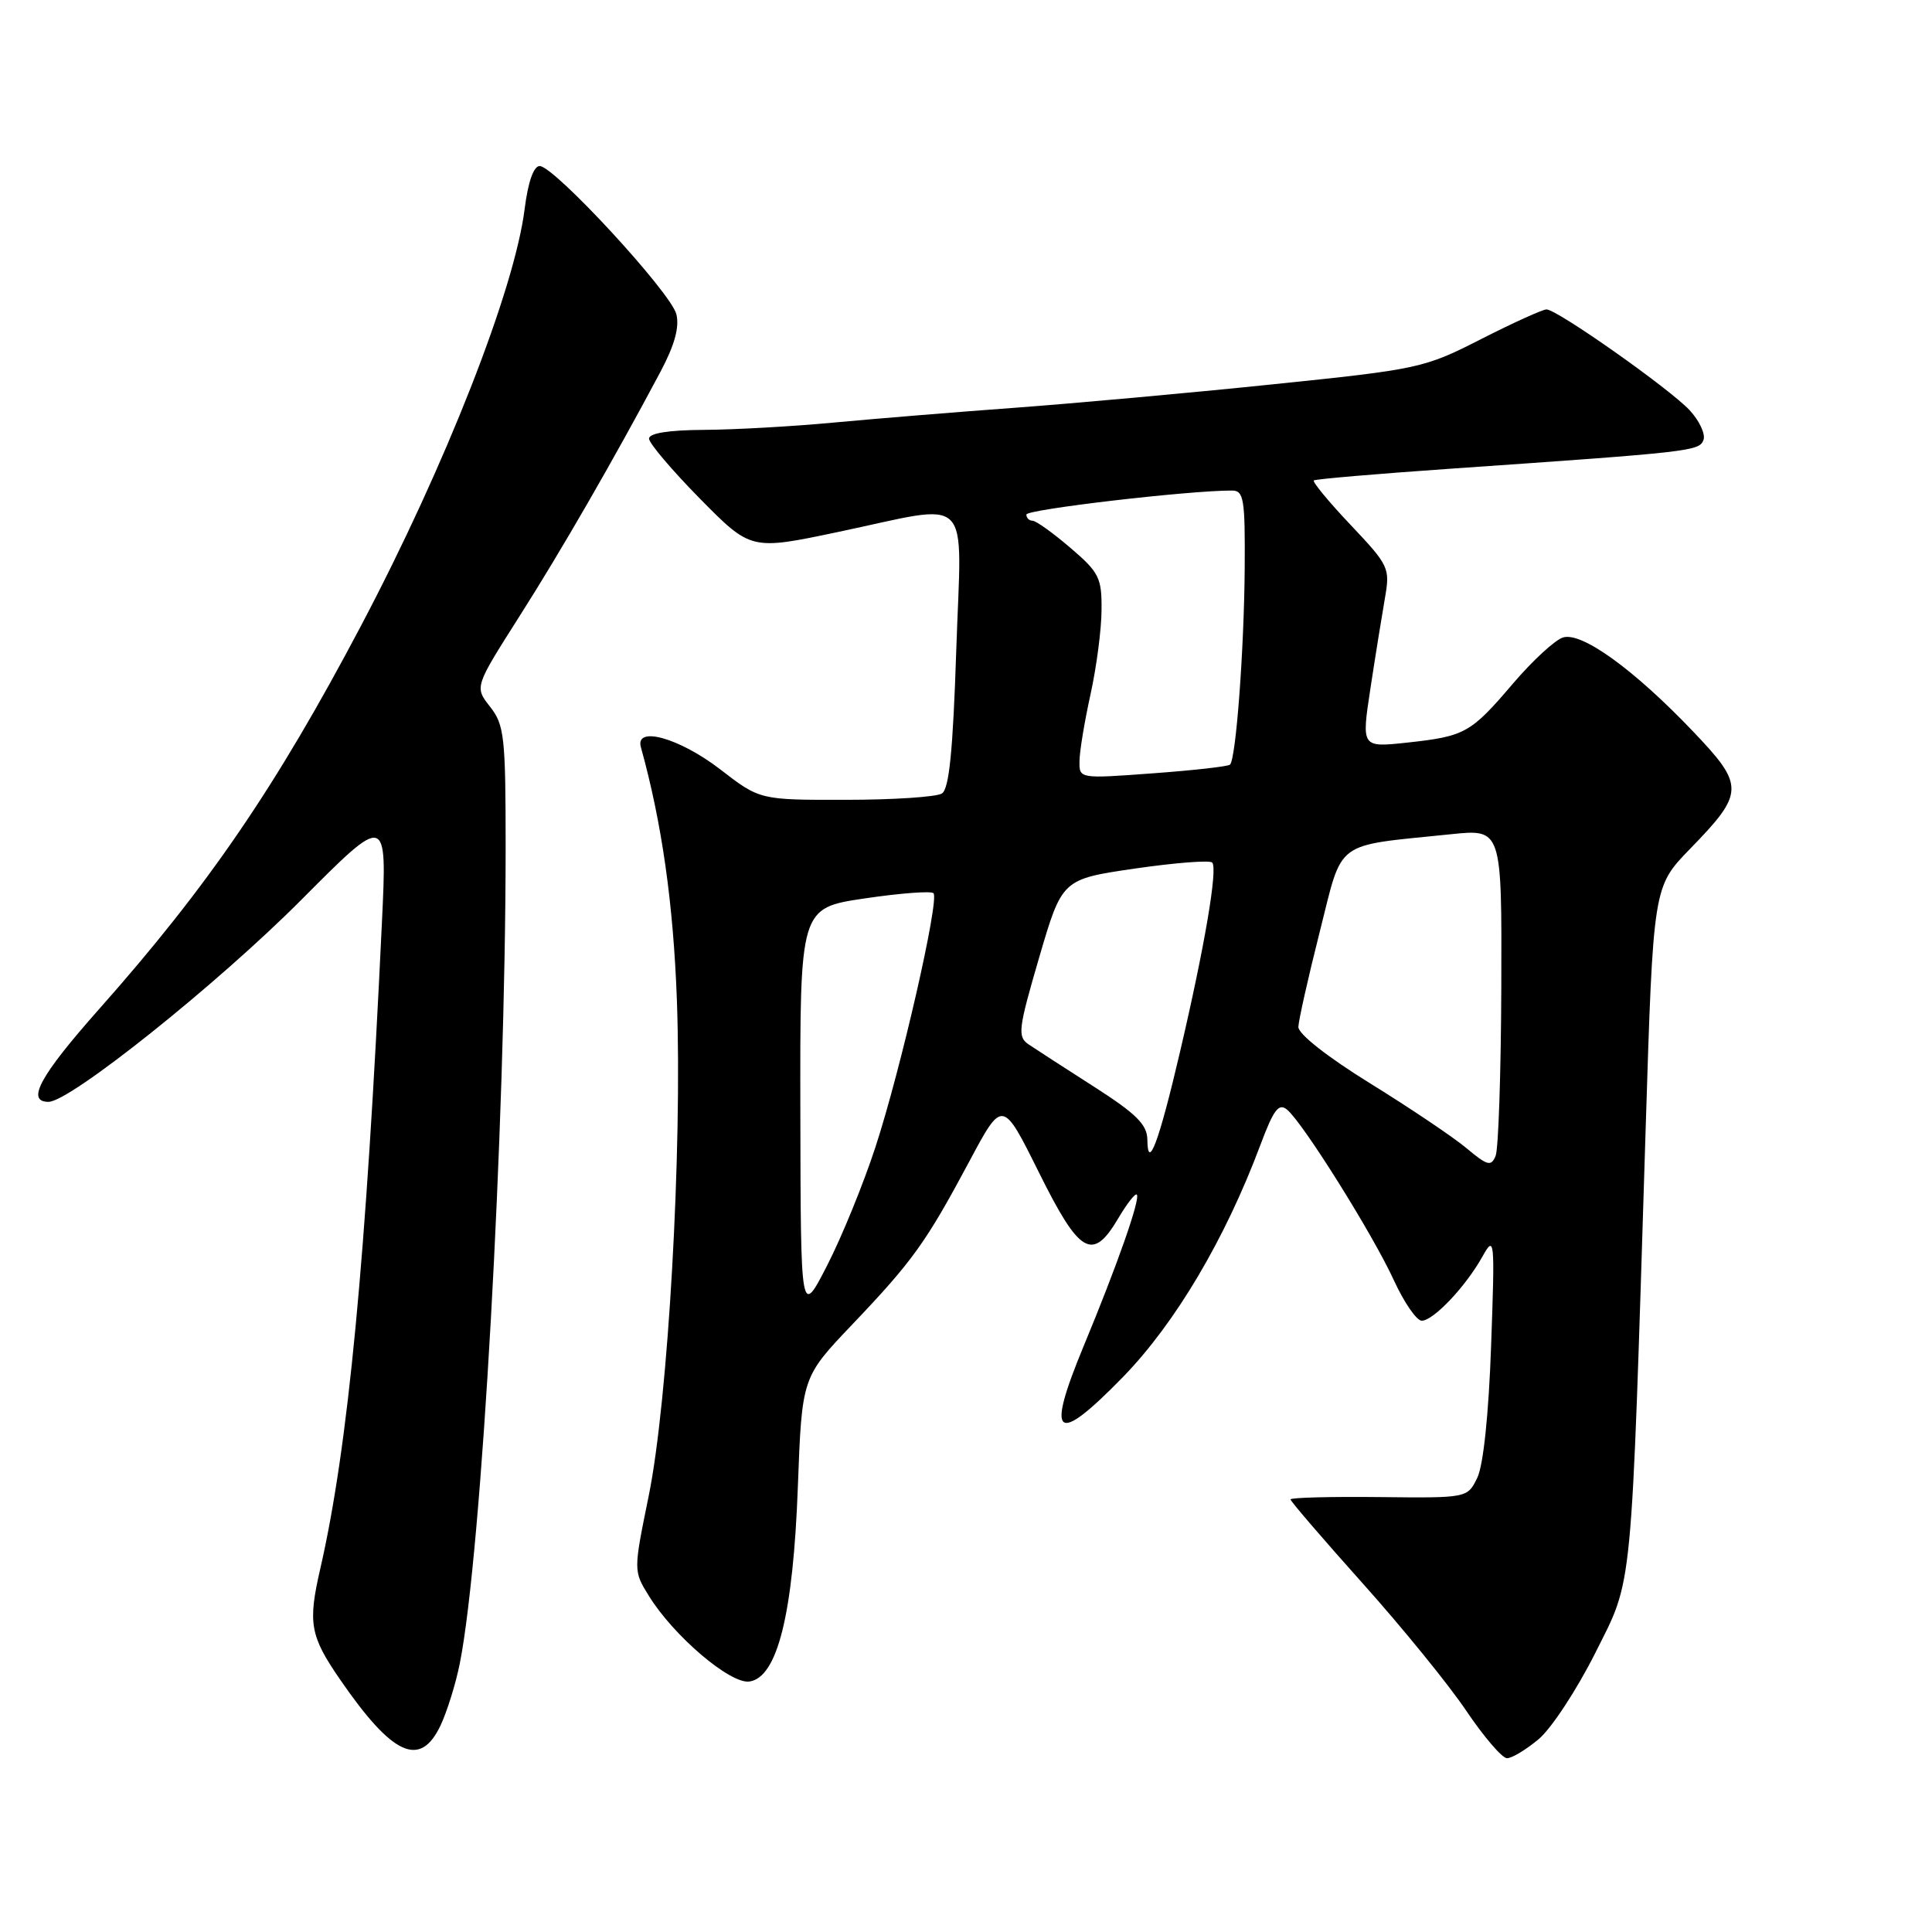 <?xml version="1.0" encoding="UTF-8" standalone="no"?>
<!DOCTYPE svg PUBLIC "-//W3C//DTD SVG 1.1//EN" "http://www.w3.org/Graphics/SVG/1.1/DTD/svg11.dtd" >
<svg xmlns="http://www.w3.org/2000/svg" xmlns:xlink="http://www.w3.org/1999/xlink" version="1.1" viewBox="0 0 256 256">
 <g >
 <path fill="currentColor"
d=" M 203.90 230.43 C 205.58 229.01 208.94 223.89 211.37 219.05 C 216.43 208.93 216.10 212.36 218.06 149.50 C 219.06 117.51 219.06 117.51 223.92 112.50 C 231.18 105.04 231.20 104.11 224.33 96.91 C 216.49 88.69 209.57 83.69 207.10 84.47 C 206.04 84.80 203.07 87.54 200.50 90.55 C 194.86 97.16 194.14 97.56 186.45 98.40 C 180.40 99.05 180.40 99.05 181.58 91.28 C 182.23 87.00 183.10 81.62 183.50 79.31 C 184.21 75.26 184.07 74.96 178.96 69.55 C 176.06 66.49 173.87 63.83 174.09 63.66 C 174.32 63.48 182.38 62.79 192.00 62.12 C 224.21 59.89 225.15 59.78 225.72 58.30 C 226.01 57.53 225.18 55.75 223.88 54.35 C 221.17 51.46 206.32 41.00 204.92 41.00 C 204.41 41.00 200.50 42.77 196.24 44.94 C 188.69 48.79 188.01 48.93 168.50 50.94 C 157.50 52.08 142.20 53.46 134.50 54.03 C 126.80 54.59 116.00 55.48 110.50 55.99 C 105.00 56.51 97.24 56.94 93.25 56.96 C 88.59 56.99 86.00 57.40 86.00 58.12 C 86.00 58.73 89.04 62.31 92.75 66.08 C 99.50 72.92 99.50 72.92 111.00 70.50 C 129.19 66.68 127.41 64.91 126.71 86.16 C 126.27 99.49 125.77 104.53 124.81 105.14 C 124.09 105.60 118.37 105.98 112.09 105.98 C 100.68 106.00 100.68 106.00 95.44 101.95 C 90.04 97.79 84.12 96.12 84.92 99.00 C 87.70 109.01 89.22 119.71 89.69 132.50 C 90.42 152.38 88.53 185.57 85.96 198.20 C 83.93 208.15 83.93 208.15 85.97 211.45 C 89.25 216.77 96.77 223.17 99.30 222.81 C 103.01 222.28 105.10 213.90 105.72 197.00 C 106.26 182.50 106.26 182.50 112.93 175.50 C 120.92 167.11 122.69 164.65 128.43 153.91 C 132.84 145.65 132.84 145.65 137.65 155.33 C 143.05 166.21 144.76 167.21 148.16 161.46 C 149.31 159.51 150.42 158.08 150.63 158.29 C 151.14 158.81 148.06 167.60 143.58 178.39 C 138.53 190.58 139.87 191.62 148.80 182.46 C 155.73 175.34 162.35 164.17 167.02 151.68 C 168.77 147.01 169.44 146.12 170.55 147.04 C 172.67 148.80 181.91 163.57 184.68 169.61 C 186.04 172.57 187.70 175.00 188.39 175.00 C 189.93 175.00 194.22 170.47 196.43 166.50 C 198.04 163.62 198.09 164.08 197.58 178.31 C 197.26 187.40 196.55 194.16 195.75 195.81 C 194.44 198.50 194.44 198.50 182.72 198.37 C 176.27 198.30 171.00 198.44 171.00 198.68 C 171.00 198.92 175.29 203.91 180.54 209.78 C 185.79 215.64 191.98 223.25 194.29 226.69 C 196.61 230.13 199.03 232.95 199.67 232.97 C 200.32 232.99 202.22 231.84 203.90 230.43 Z  M 58.37 228.64 C 59.24 226.79 60.40 223.08 60.93 220.39 C 63.82 205.89 66.98 149.43 67.00 112.38 C 67.00 97.62 66.83 96.05 64.94 93.65 C 62.88 91.03 62.88 91.03 68.77 81.76 C 74.33 73.03 81.24 61.05 87.49 49.31 C 89.39 45.74 90.05 43.35 89.62 41.63 C 88.90 38.76 73.43 22.00 71.51 22.00 C 70.71 22.00 69.97 24.11 69.52 27.67 C 68.18 38.39 59.03 61.70 47.84 82.91 C 36.58 104.25 27.61 117.39 13.15 133.69 C 5.30 142.54 3.41 146.00 6.43 146.00 C 9.28 146.00 28.77 130.43 39.90 119.26 C 51.29 107.81 51.29 107.81 50.61 122.16 C 48.50 166.94 46.13 191.79 42.43 207.90 C 40.78 215.07 41.09 216.77 45.03 222.50 C 52.01 232.65 55.66 234.33 58.37 228.64 Z  M 106.05 147.41 C 106.00 120.32 106.00 120.32 114.55 119.05 C 119.26 118.35 123.37 118.04 123.69 118.35 C 124.51 119.18 119.38 141.67 115.99 152.03 C 114.41 156.86 111.54 163.90 109.61 167.66 C 106.10 174.50 106.10 174.50 106.05 147.41 Z  M 194.33 152.15 C 192.59 150.69 186.85 146.83 181.58 143.57 C 175.90 140.06 172.02 137.01 172.04 136.07 C 172.07 135.21 173.33 129.56 174.86 123.52 C 178.00 111.10 176.57 112.16 192.25 110.54 C 199.00 109.84 199.00 109.84 198.93 130.67 C 198.89 142.13 198.55 152.24 198.18 153.15 C 197.59 154.60 197.10 154.47 194.33 152.15 Z  M 152.03 151.00 C 152.00 149.01 150.56 147.58 144.97 144.00 C 141.11 141.53 137.20 139.00 136.30 138.39 C 134.80 137.37 134.92 136.37 137.69 126.89 C 140.73 116.50 140.73 116.50 150.37 115.09 C 155.68 114.32 160.29 113.96 160.62 114.29 C 161.39 115.06 159.62 125.45 156.33 139.50 C 153.56 151.34 152.08 155.29 152.03 151.00 Z  M 143.04 100.84 C 143.05 99.55 143.71 95.58 144.50 92.00 C 145.29 88.42 145.95 83.40 145.96 80.83 C 146.00 76.56 145.64 75.84 141.82 72.58 C 139.52 70.61 137.27 69.00 136.82 69.00 C 136.37 69.00 136.00 68.63 136.00 68.18 C 136.00 67.50 157.57 64.98 163.25 65.00 C 164.81 65.00 164.99 66.13 164.93 75.25 C 164.85 86.15 163.77 100.58 162.98 101.32 C 162.72 101.56 158.11 102.08 152.75 102.47 C 143.00 103.19 143.00 103.19 143.04 100.84 Z "/>
</g>
</svg>
